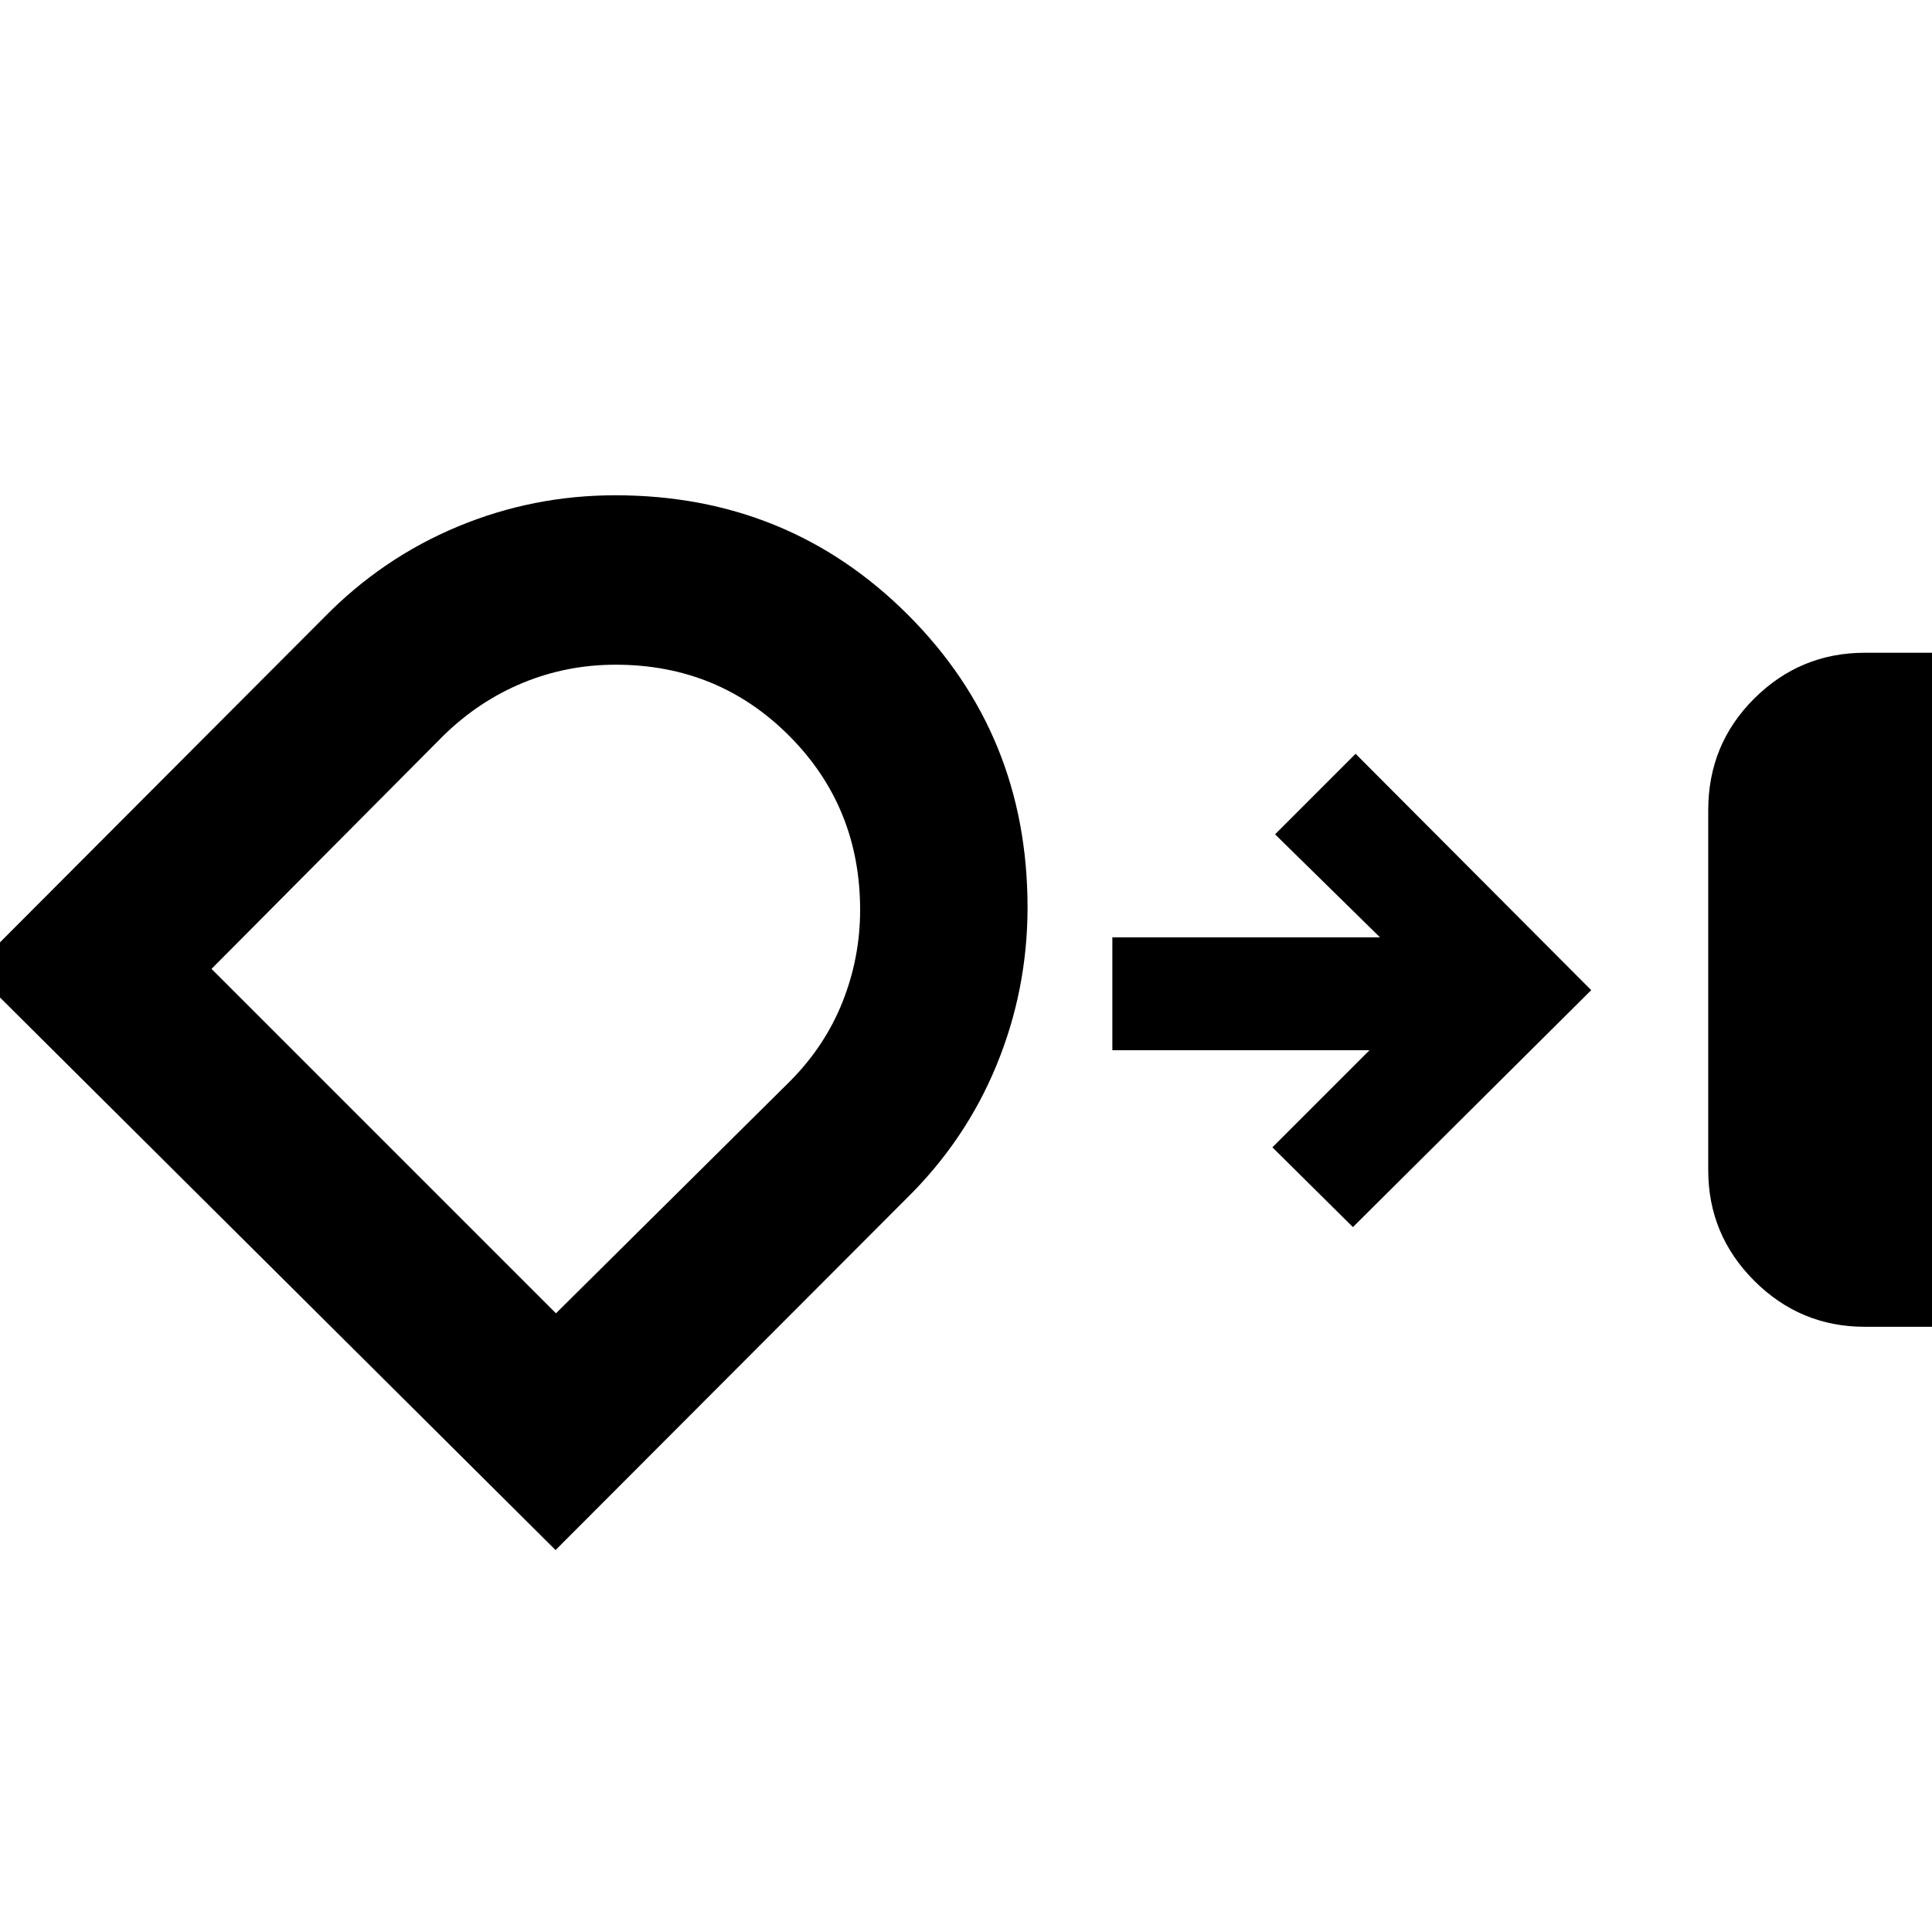 <svg xmlns="http://www.w3.org/2000/svg" height="40" viewBox="0 -960 960 960" width="40"><path d="M926.67-300.72q-32.14 0-55-22.87t-22.86-54.99v-178.84q0-32.75 22.87-55.49 22.87-22.74 54.99-22.74H960v334.93h-33.33ZM510.58-509.16q0 40.91-15.38 78.36-15.37 37.44-44.83 66.38L276.06-189.78-13.73-478l174.88-175.31q28.89-29.46 66.26-45.02 37.38-15.57 78.33-15.57 86.01 0 145.42 59.41 59.42 59.41 59.42 145.33ZM305.92-629.71q-24.21 0-46 8.96-21.79 8.97-39.34 26.04L105.1-478.57l171.15 171.15 116.21-115.22q17.38-17.43 26.16-39.44 8.77-22.01 8.77-45.78 0-51.15-35.23-86.5t-86.24-35.35Zm366.34 279.45-40.01-39.64 48.24-48.24H552.72v-56.09h133l-52.14-51.2 40.01-40.02L790.67-468 672.26-350.26Zm-405.8-118.52Z"/></svg>